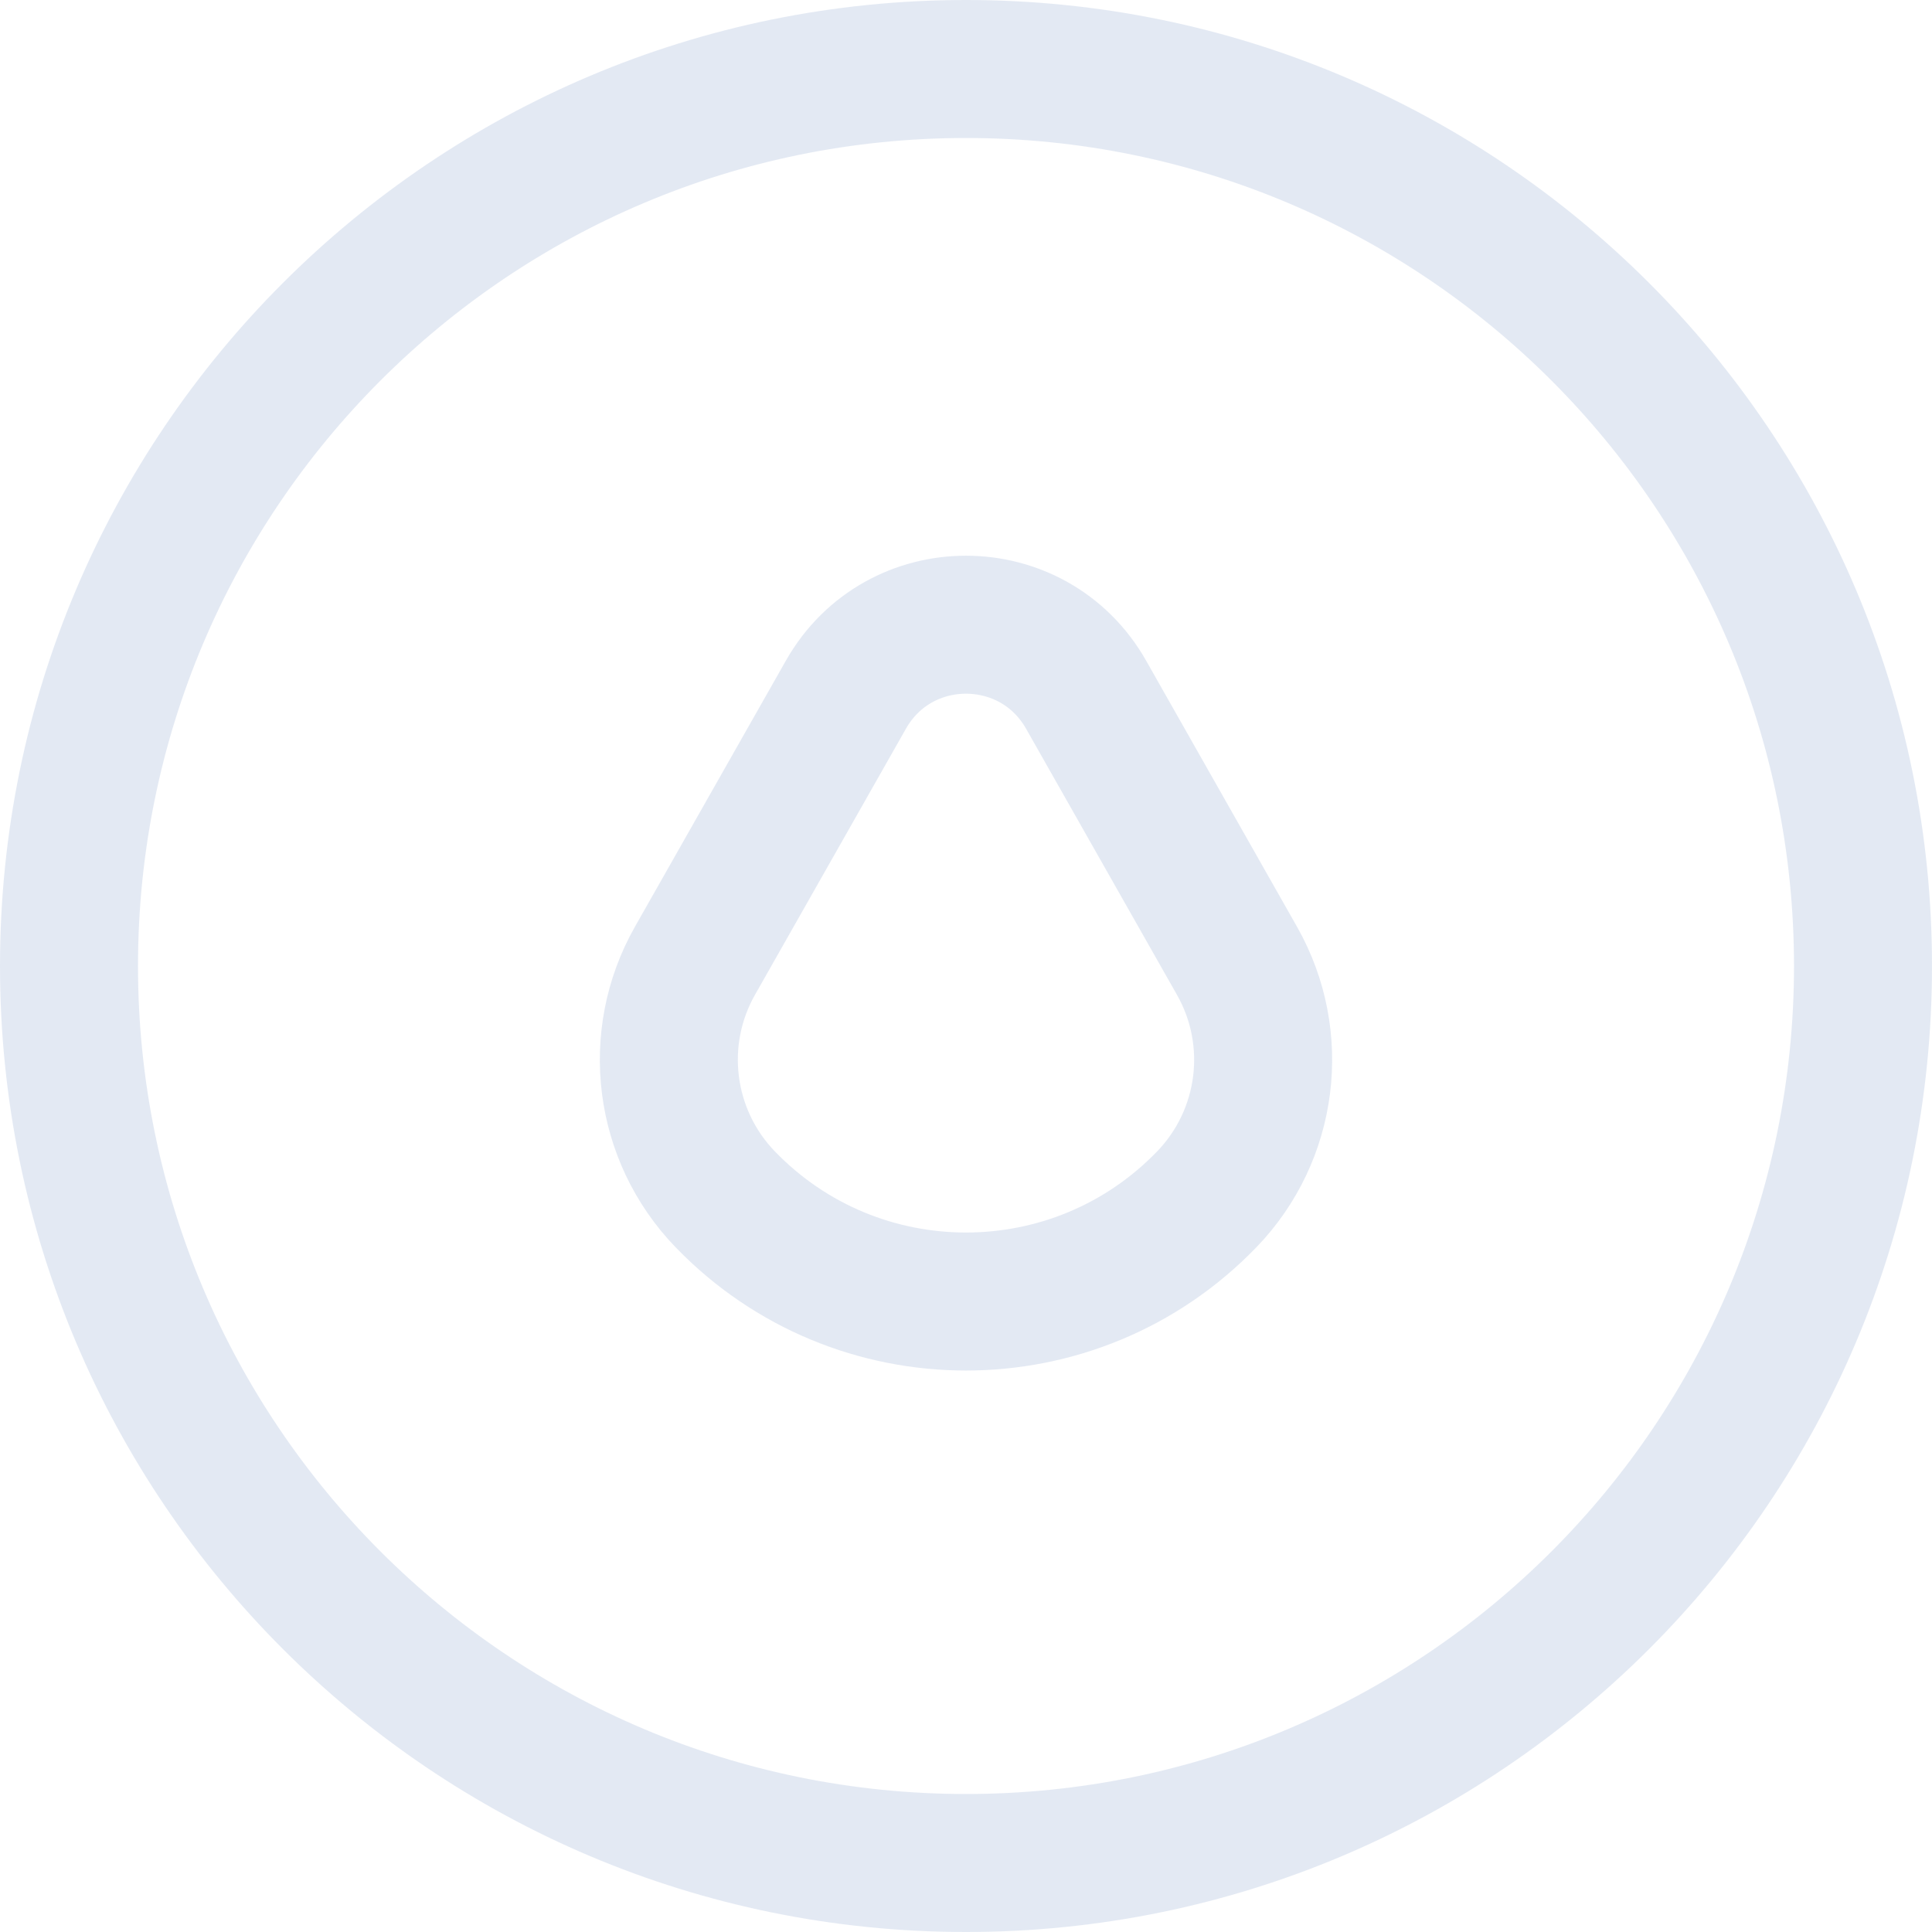 <svg width="28" height="28" viewBox="0 0 28 28" fill="none" xmlns="http://www.w3.org/2000/svg">
<path opacity="0.5" fill-rule="evenodd" clip-rule="evenodd" d="M14 26C20.627 26 26 20.627 26 14C26 7.373 20.627 2 14 2C7.373 2 2 7.373 2 14C2 20.627 7.373 26 14 26ZM14 28C21.732 28 28 21.732 28 14C28 6.268 21.732 0 14 0C6.268 0 0 6.268 0 14C0 21.732 6.268 28 14 28Z" fill="#C8D5E8"/>
<path opacity="0.5" d="M12.26 10.067L10.072 13.924C9.436 15.045 9.614 16.452 10.509 17.38C12.416 19.357 15.584 19.357 17.491 17.38C18.386 16.452 18.564 15.045 17.927 13.924L15.74 10.067C14.973 8.716 13.027 8.716 12.26 10.067Z" stroke="#C8D5E8" stroke-width="2"/>
</svg>
